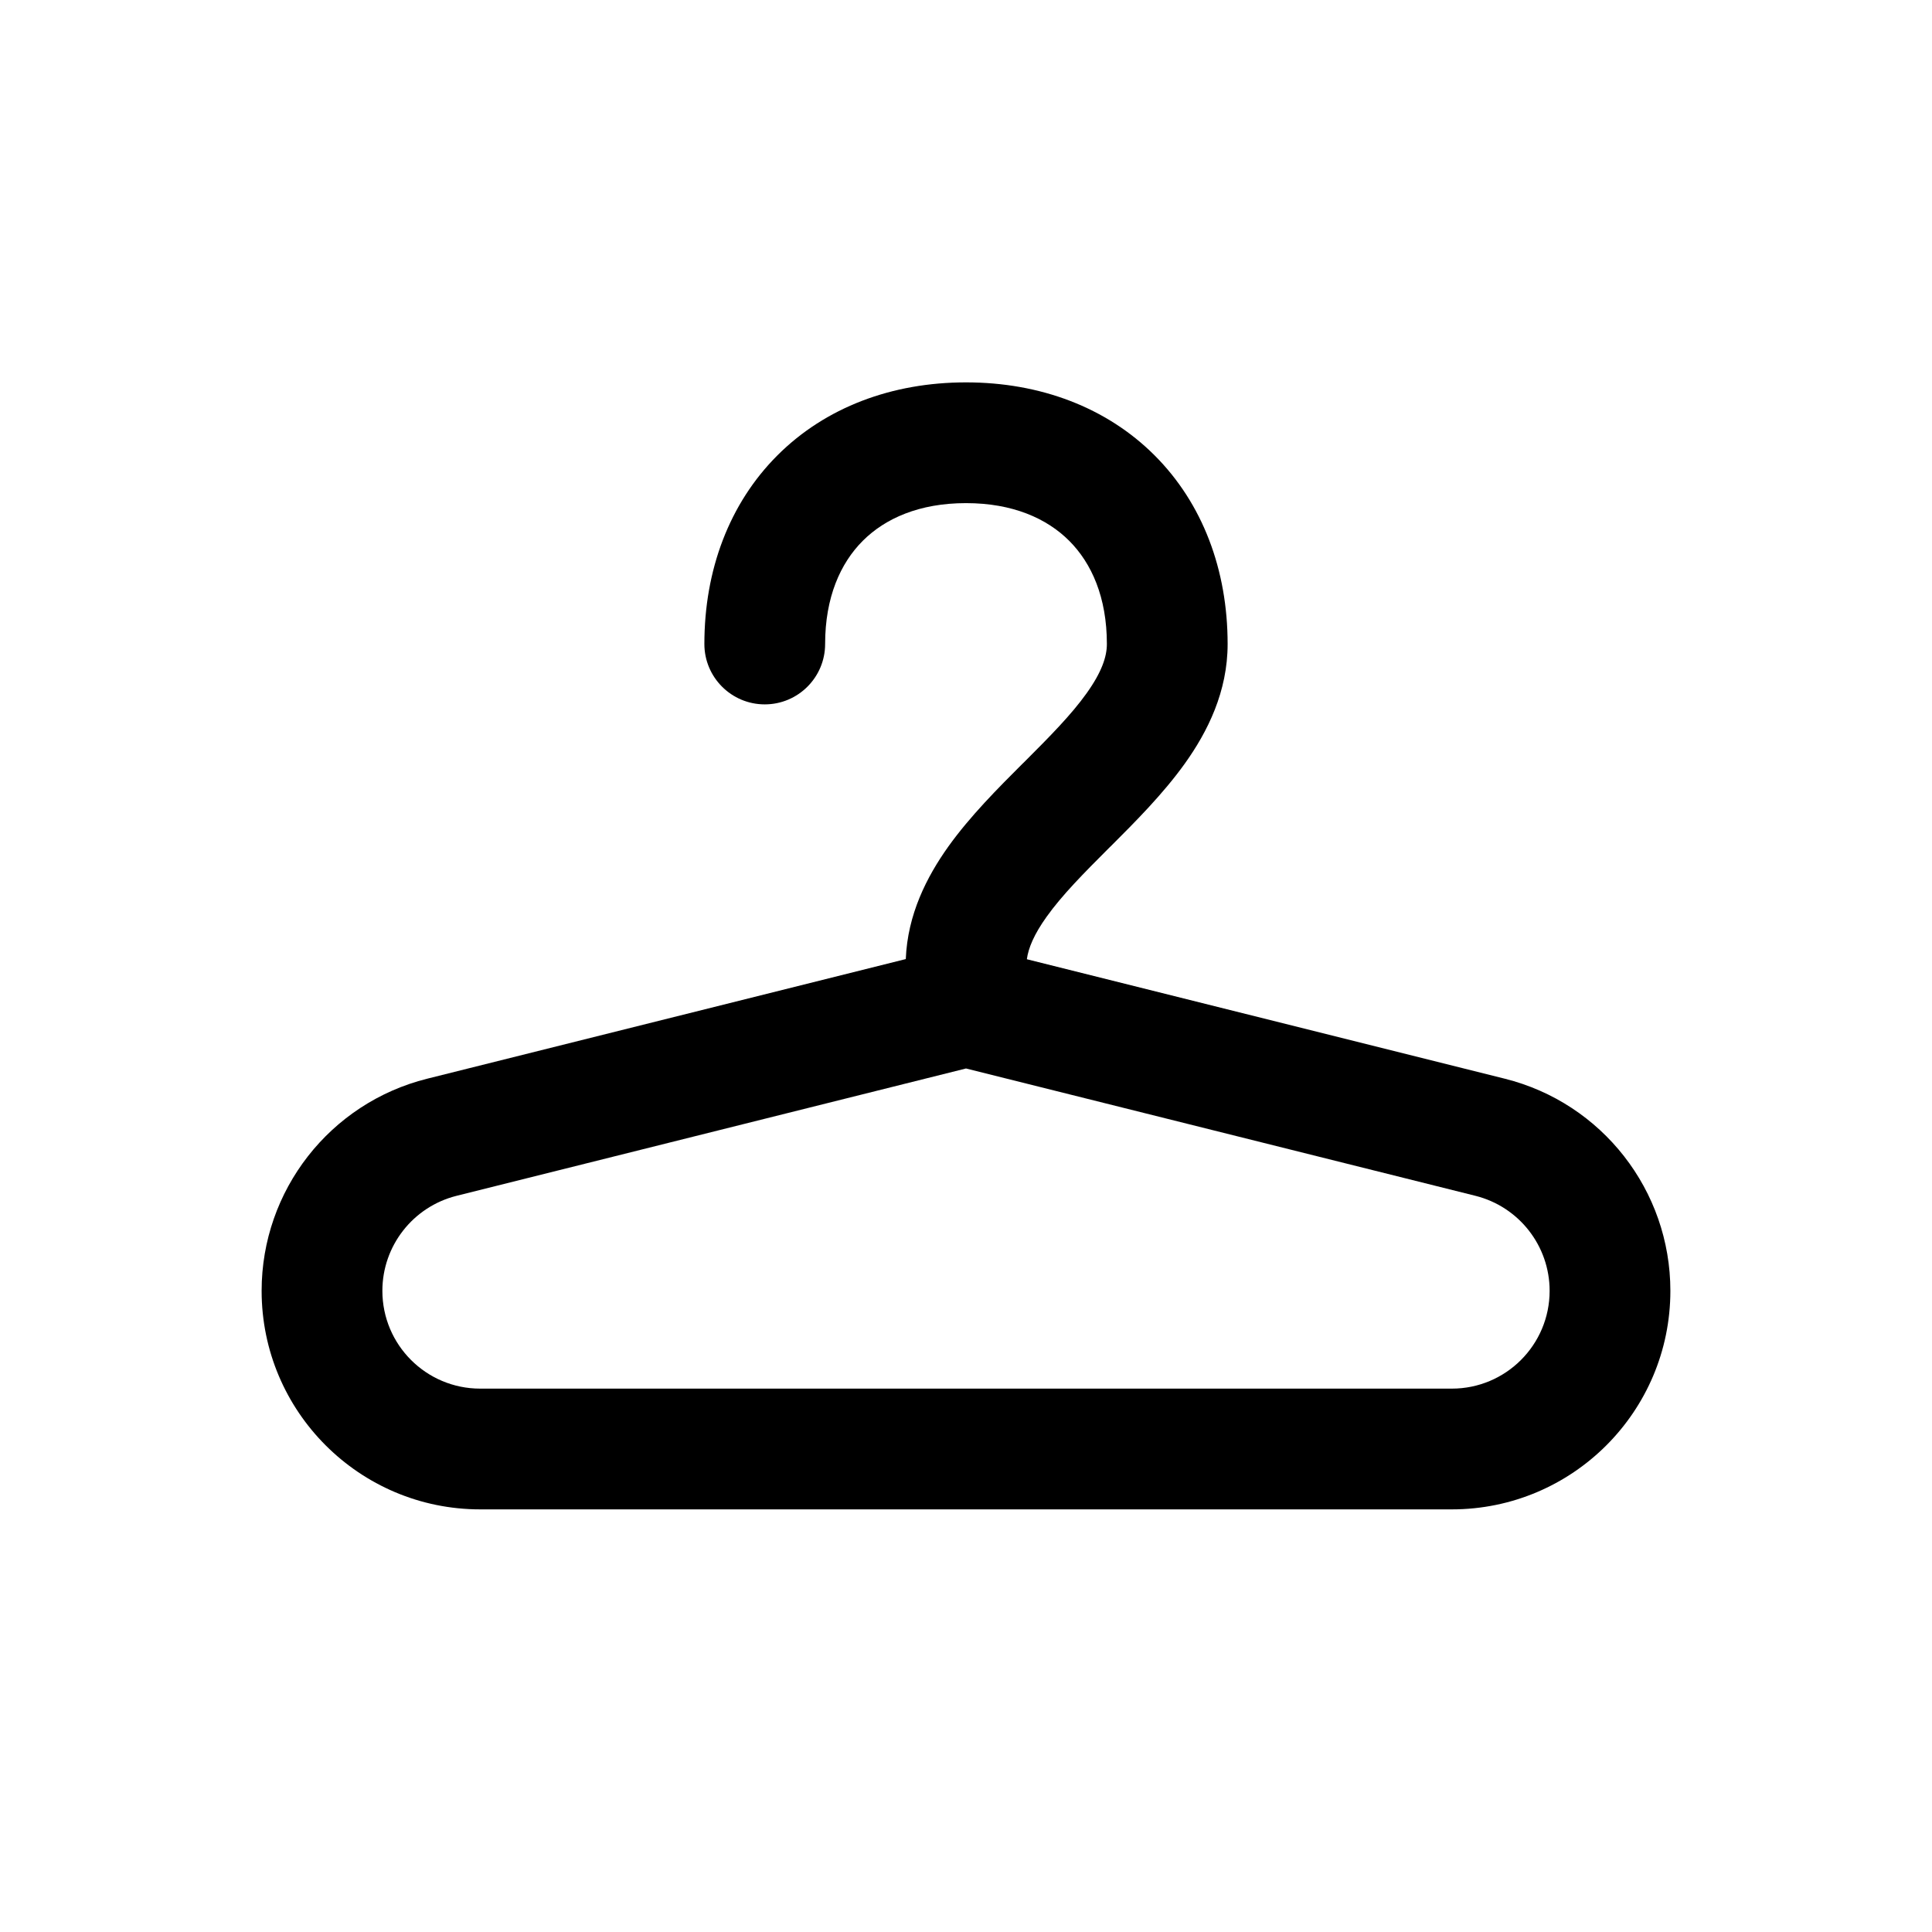 <svg width="1em" height="1em" viewBox="0 0 24 24" fill="none" xmlns="http://www.w3.org/2000/svg">
<path fill-rule="evenodd" clip-rule="evenodd" d="M10.25 8C10.25 7.42 10.44 6.996 10.718 6.718C10.996 6.44 11.42 6.25 12 6.25C12.58 6.25 13.004 6.44 13.282 6.718C13.56 6.996 13.75 7.42 13.75 8C13.75 8.158 13.686 8.349 13.499 8.611C13.308 8.879 13.043 9.147 12.72 9.47L12.698 9.491C12.401 9.788 12.051 10.138 11.78 10.517C11.512 10.893 11.274 11.36 11.252 11.914L5.307 13.4C4.098 13.702 3.25 14.789 3.25 16.035C3.25 17.534 4.466 18.75 5.965 18.75H18.035C19.534 18.75 20.75 17.534 20.75 16.035C20.75 14.789 19.902 13.702 18.693 13.4L12.756 11.916C12.775 11.775 12.846 11.606 13.001 11.389C13.192 11.121 13.457 10.853 13.78 10.53L13.802 10.509C14.099 10.212 14.449 9.862 14.72 9.483C15.002 9.088 15.25 8.592 15.25 8C15.25 7.08 14.94 6.254 14.343 5.657C13.746 5.06 12.92 4.75 12 4.75C11.08 4.75 10.254 5.06 9.657 5.657C9.06 6.254 8.75 7.08 8.75 8C8.75 8.414 9.086 8.75 9.5 8.75C9.914 8.75 10.25 8.414 10.25 8ZM5.671 14.855L12 13.273L18.329 14.855C18.87 14.991 19.25 15.477 19.25 16.035C19.25 16.706 18.706 17.25 18.035 17.25H5.965C5.294 17.25 4.75 16.706 4.75 16.035C4.75 15.477 5.13 14.991 5.671 14.855Z" fill="currentColor"/>
</svg>
